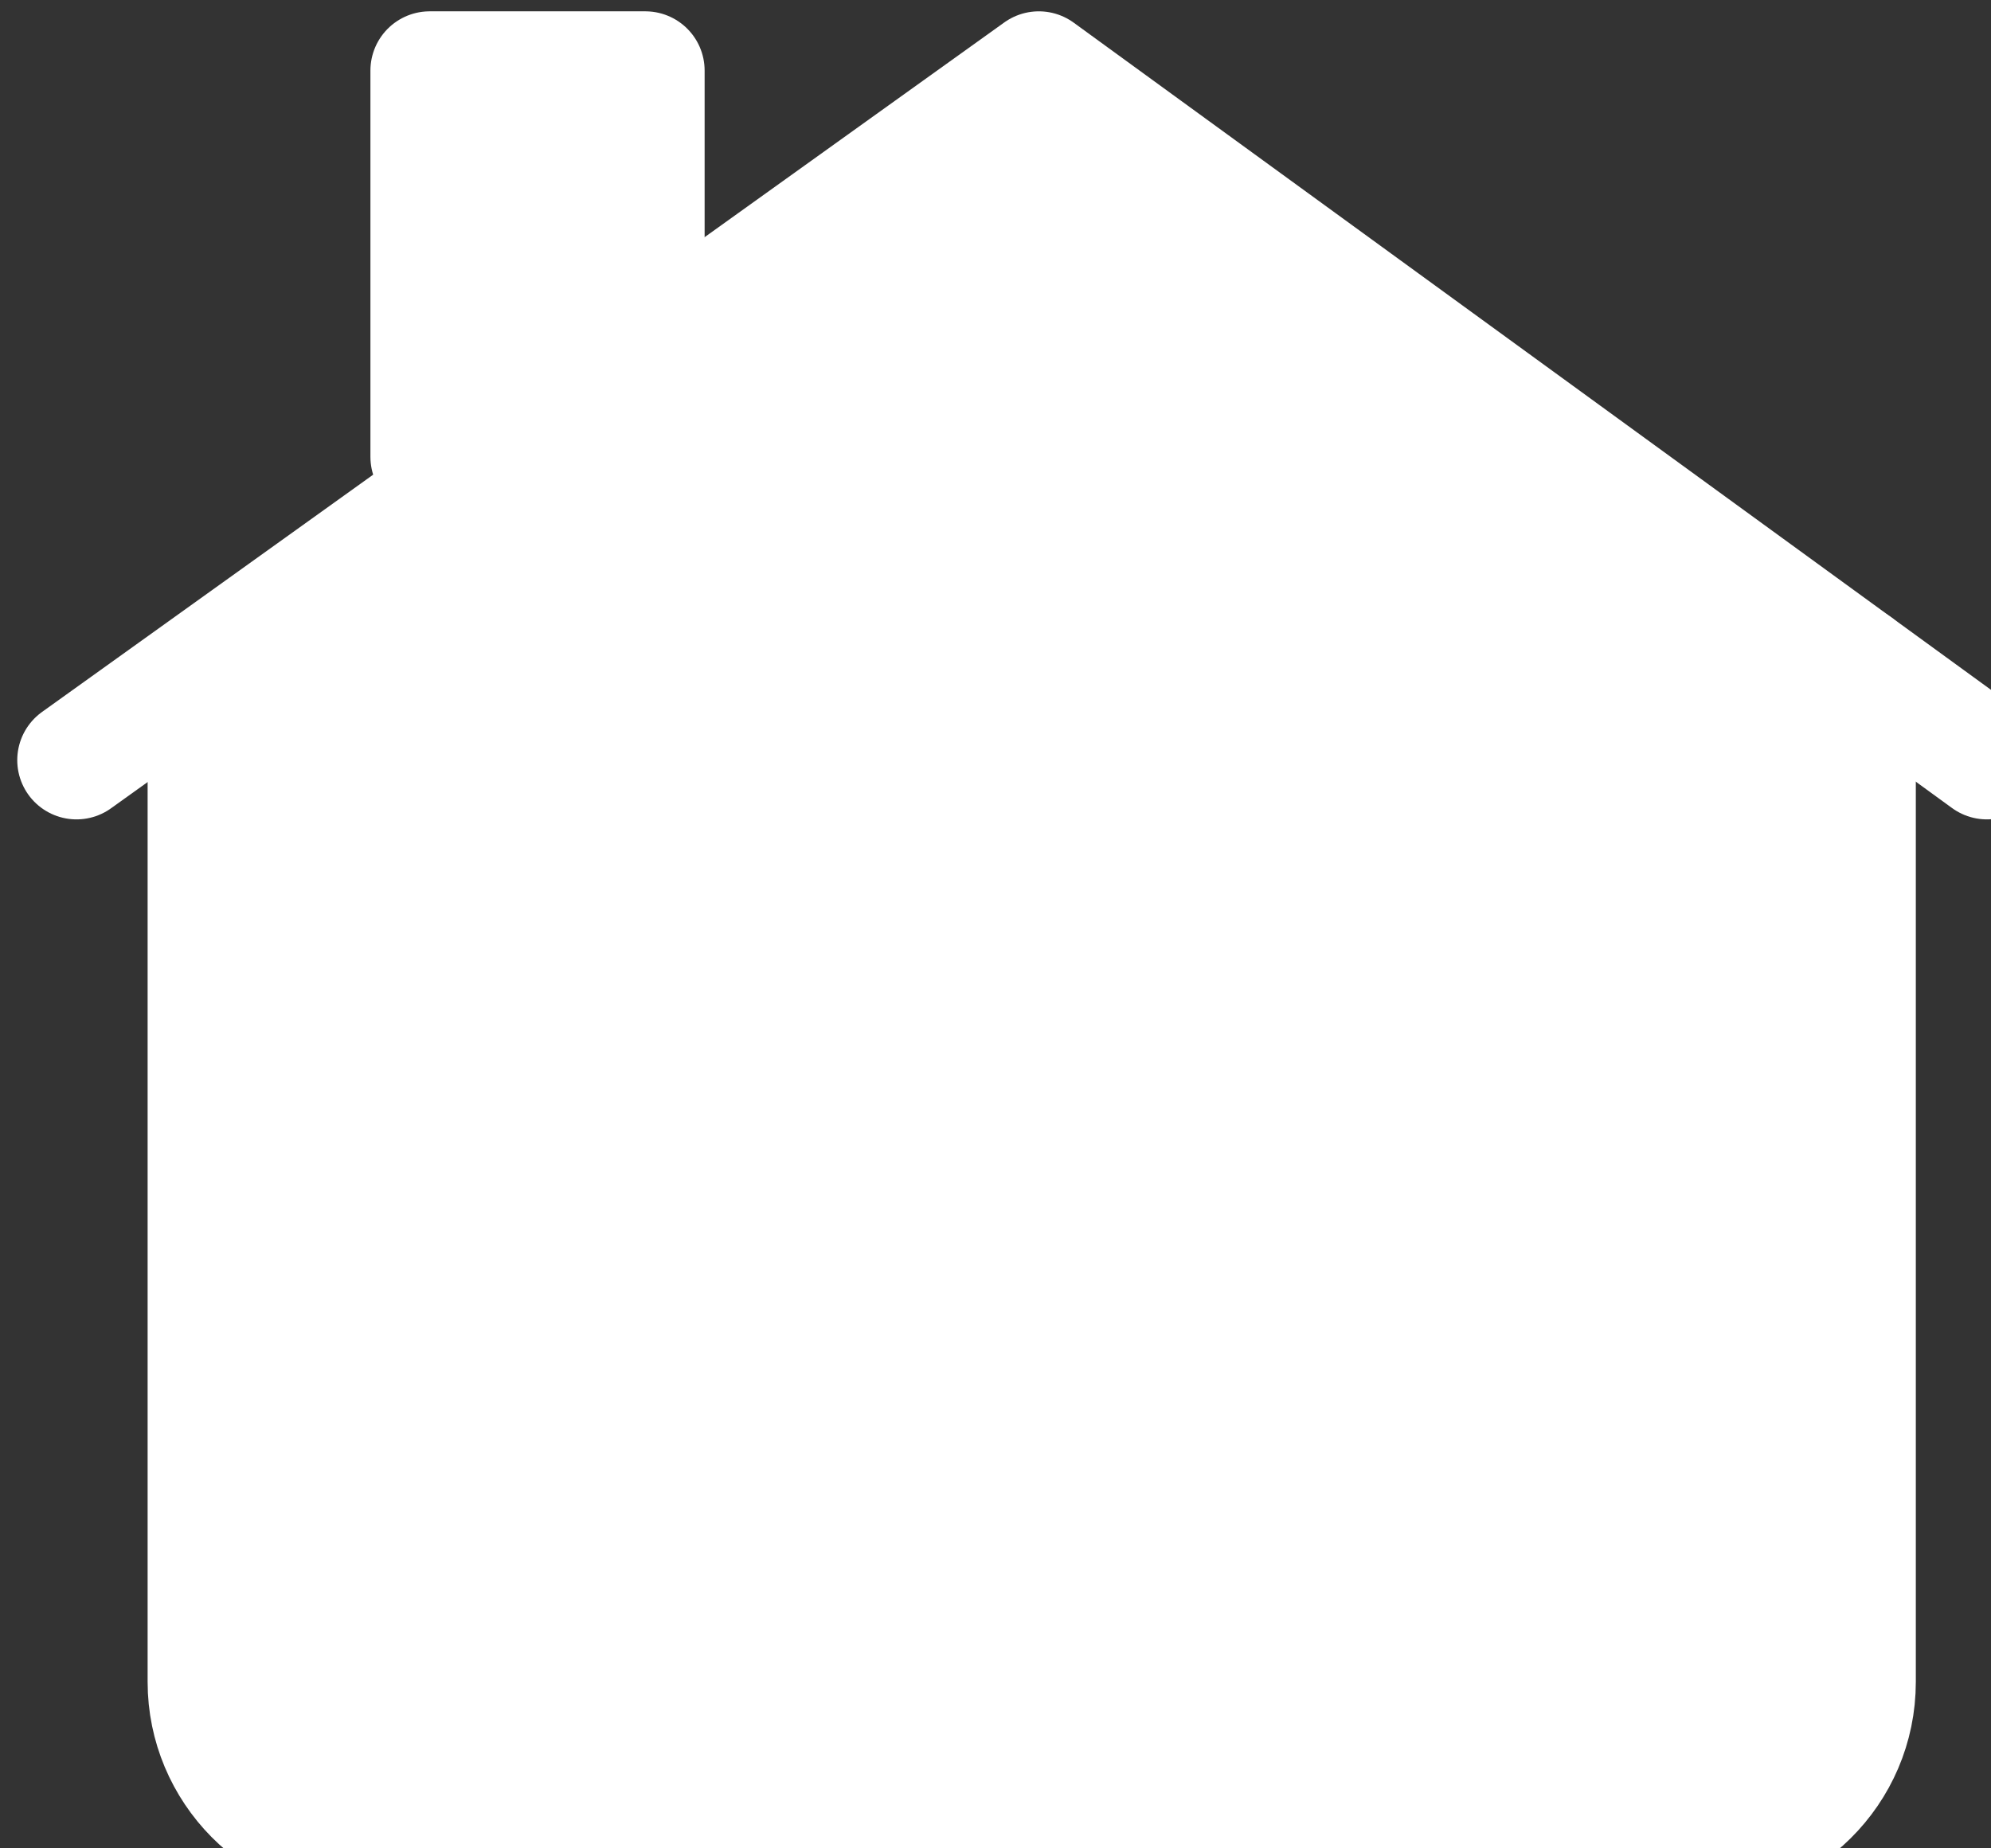 <svg xmlns="http://www.w3.org/2000/svg" xmlns:xlink="http://www.w3.org/1999/xlink" version="1.1" xml:space="preserve" width="84" height="78"><rect width="100%" height="100%" fill="#333333" stroke="none"/><rect id="backgroundrect" width="100%" height="100%" x="0" y="0" fill="none" stroke="none" class=""/>
<style type="text/css">
	.st0{fill:#FFFFFF;stroke:#FFFFFF;stroke-width:5;stroke-linecap:round;stroke-linejoin:round;stroke-miterlimit:10;}
</style>


<g class="currentLayer"><title>Layer 1</title><g id="Layer_2" class="">
</g><g id="Layer_1_1_" class="">
	<g id="svg_1">
		<polyline class="st0" points="3.228,32.078 43.828,2.978 83.828,32.078 " id="svg_2"/>
		<path class="st0" d="M32.228,75.278 V49.878 c0,0 3.3,-5.8 10.4,-5.8 c7.1,0 10.4,5.8 10.4,5.8 v25.4 " id="svg_3"/>
		<polyline class="st0" points="18.128,19.278 18.128,2.978 27.228,2.978 27.228,13.578 " id="svg_4"/>
		<path class="st0" d="M78.328,28.078 v42.9 c0,3.8 -3.1,6.8 -6.8,6.8 H15.528 c-3.8,0 -6.8,-3.1 -6.8,-6.8 V28.178 " id="svg_5"/>
	</g>
</g></g></svg>